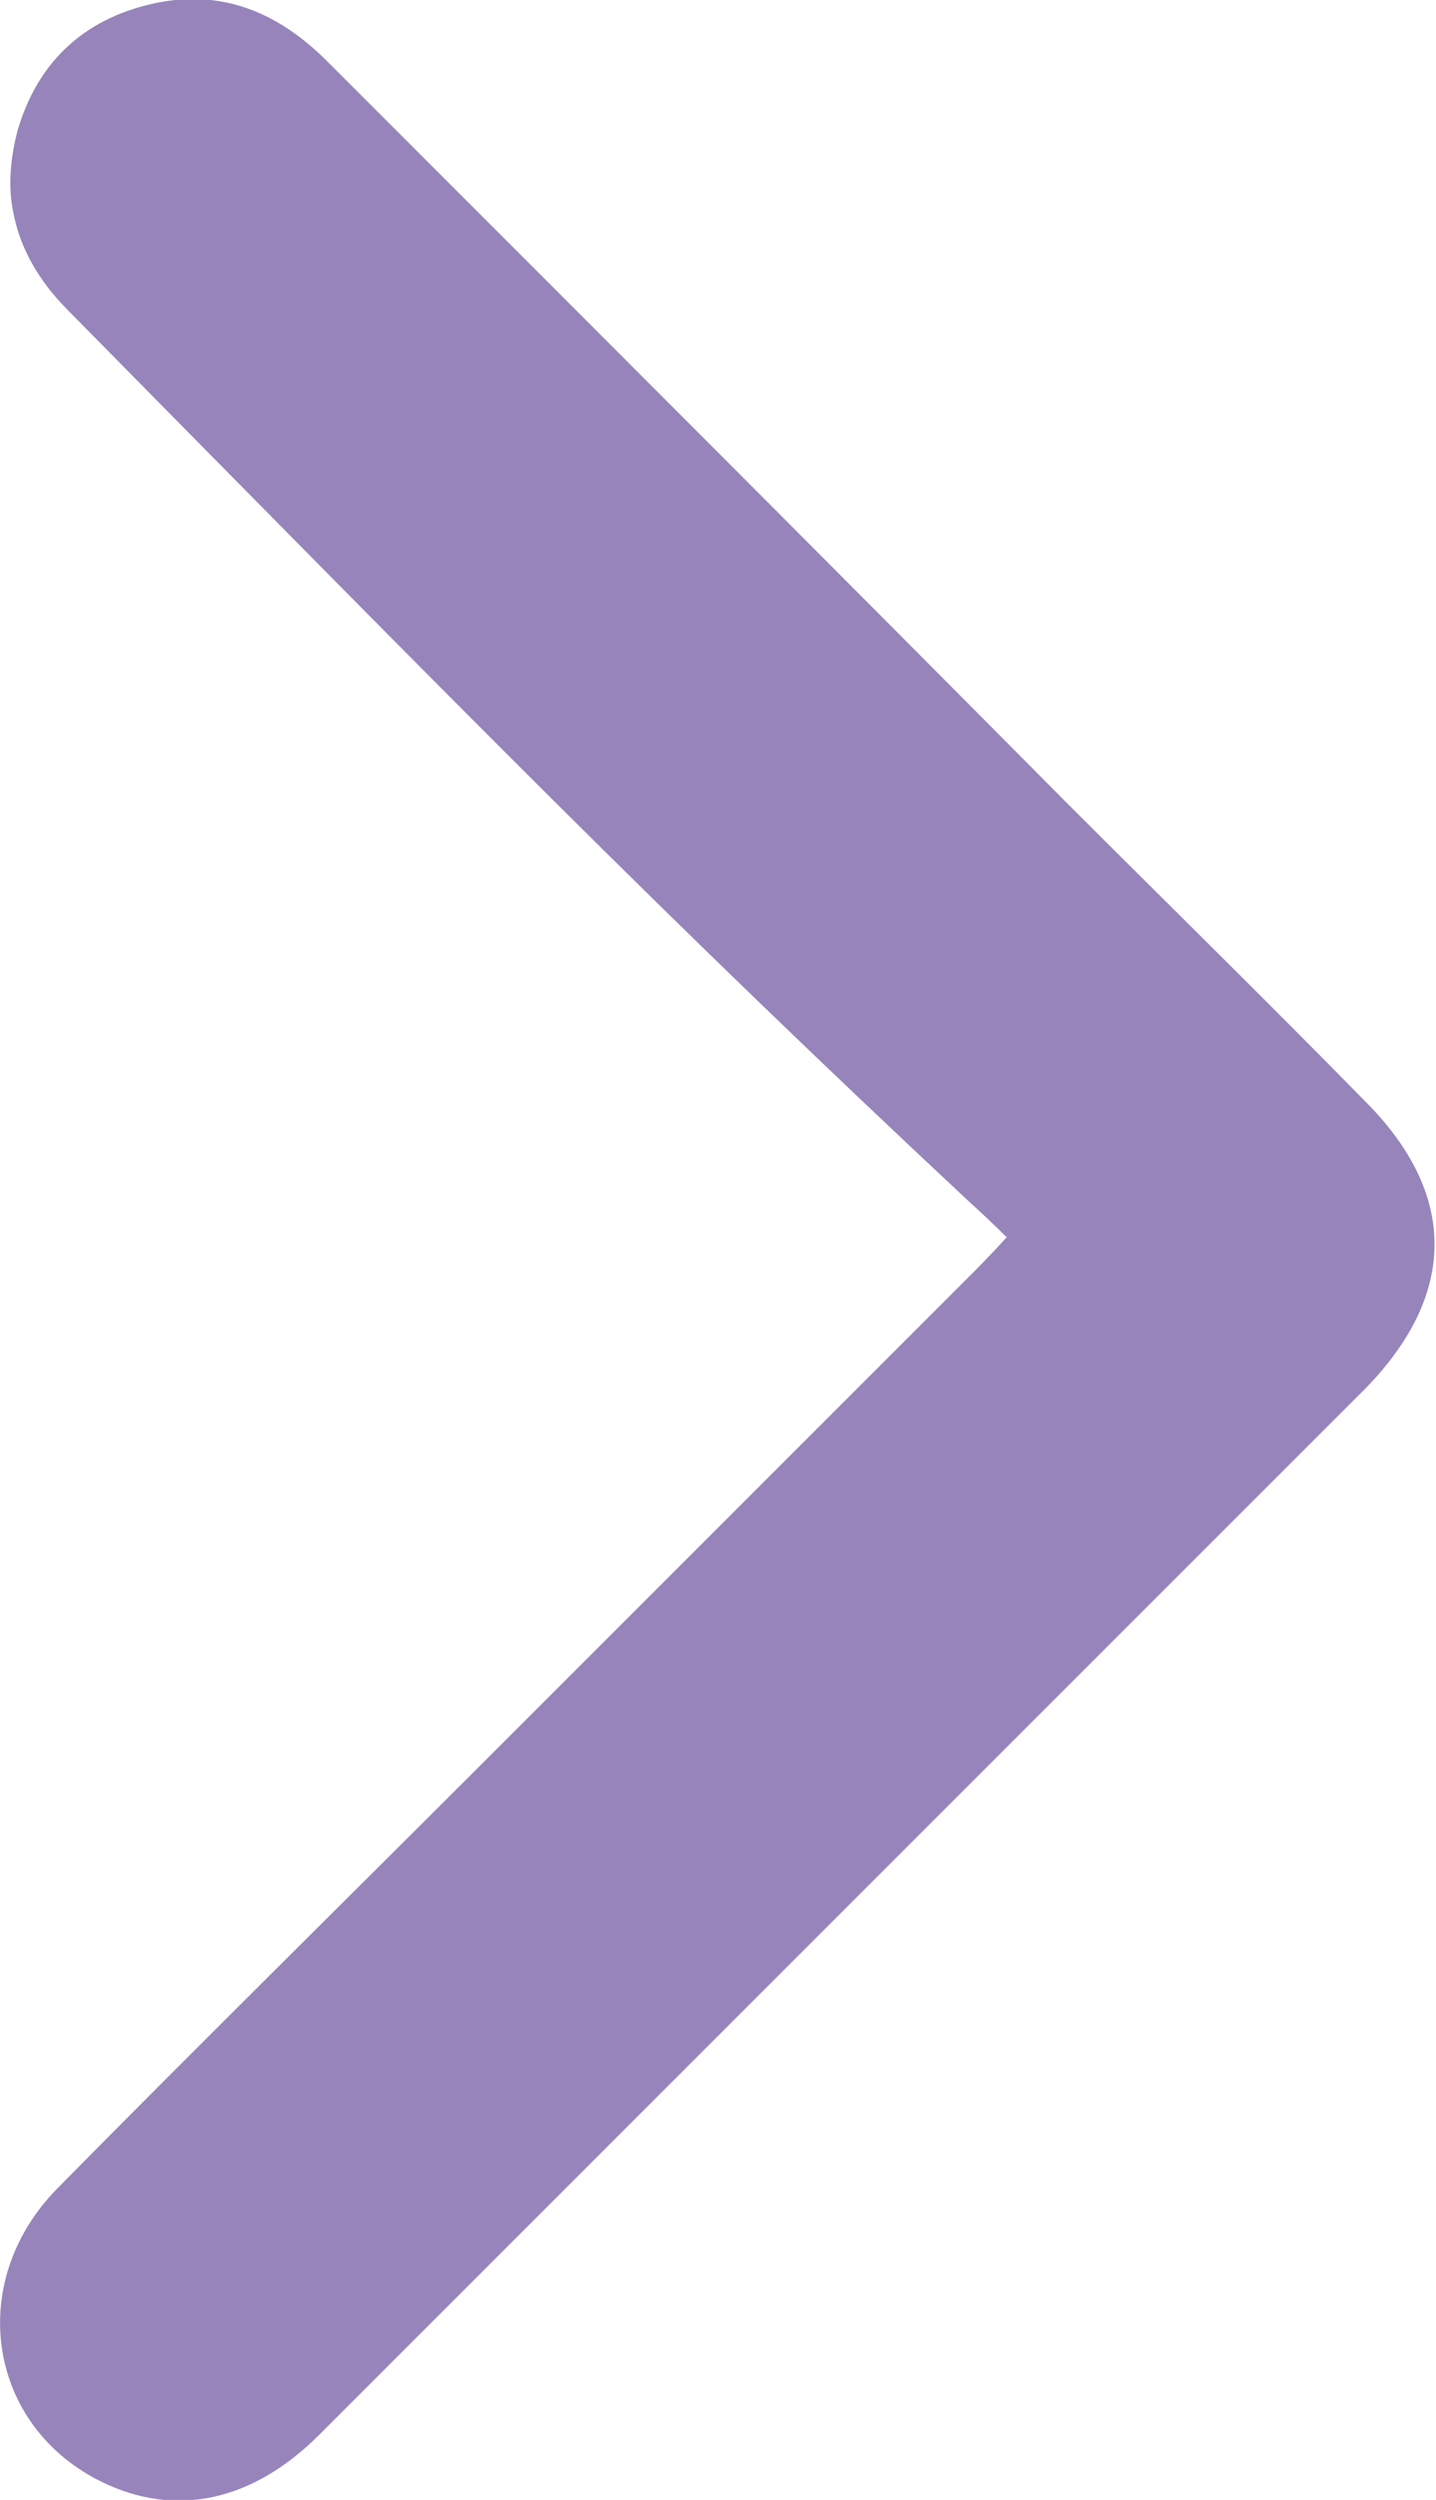 <?xml version="1.0" encoding="UTF-8"?><svg id="_圖層_2" xmlns="http://www.w3.org/2000/svg" viewBox="0 0 7.29 12.69"><defs><style>.cls-1{fill:#9684bb;}</style></defs><g id="_x30_6管理資金_xFF3F_提取"><path class="cls-1" d="M5.11,6.28s-.09-.09-.19-.18C3.39,4.67,2.38,3.64.35,1.58c-.07-.07-.23-.24-.28-.49-.03-.13-.02-.28.02-.43C.19.32.42.1.77.02c.35-.08.64.04.89.29,1.25,1.25,2.5,2.5,3.75,3.76.51.51,1.02,1.01,1.52,1.52.47.47.47.98,0,1.46-1.77,1.77-3.54,3.54-5.31,5.31-.34.34-.73.42-1.1.24-.58-.28-.7-1.01-.23-1.49.71-.72,1.44-1.44,2.16-2.16l2.49-2.49s.09-.09.18-.19"/></g></svg>